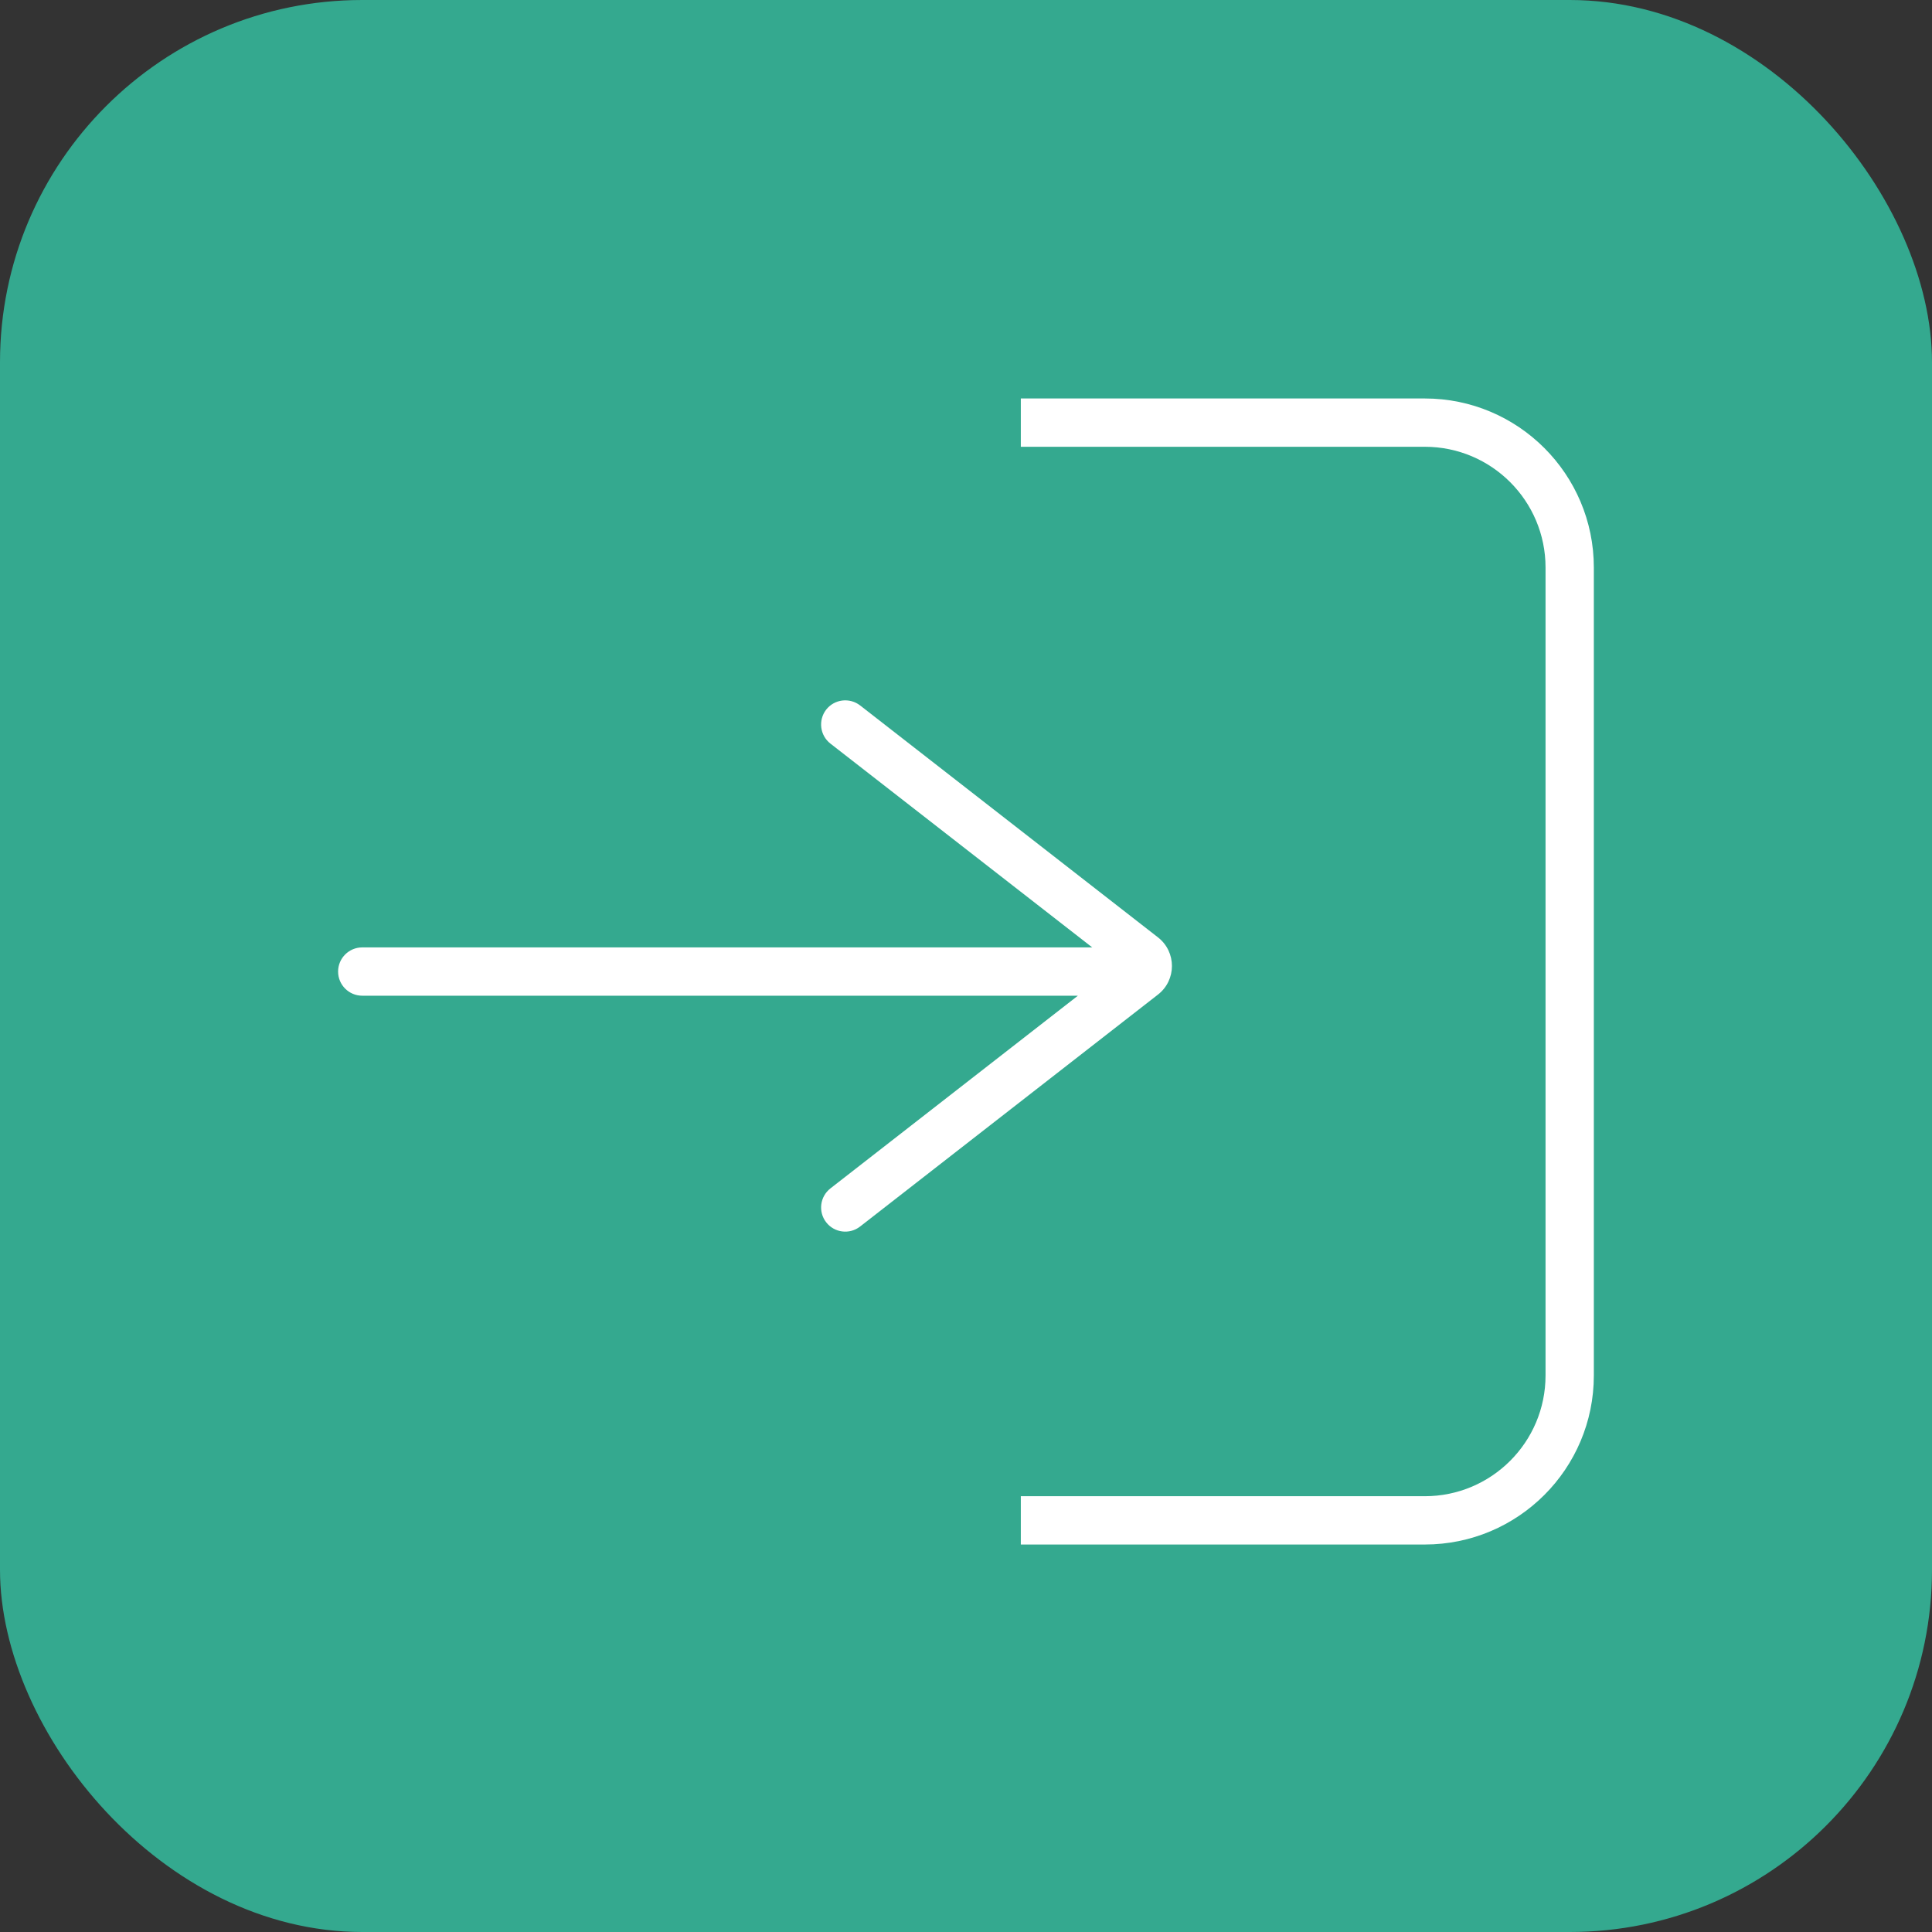 <svg width="32" height="32" viewBox="0 0 32 32" fill="none" xmlns="http://www.w3.org/2000/svg">
<rect x="0" y="0" width="32" height="32" fill="#333333" stroke="none"/>
<rect width="32" height="32" rx="6" fill="#34A98F"/>
<path d="M6 15.692C5.779 15.692 5.6 15.871 5.6 16.092C5.6 16.313 5.779 16.492 6 16.492L6 15.692ZM18.727 16.492C18.948 16.492 19.127 16.313 19.127 16.092C19.127 15.871 18.948 15.692 18.727 15.692V16.492ZM18.934 15.842L18.688 16.157L18.688 16.157L18.934 15.842ZM14.246 11.684C14.071 11.549 13.82 11.58 13.684 11.754C13.549 11.929 13.58 12.18 13.754 12.316L14.246 11.684ZM13.754 19.684C13.58 19.82 13.549 20.071 13.684 20.245C13.82 20.42 14.072 20.451 14.246 20.315L13.754 19.684ZM18.934 16.157L19.18 16.473H19.18L18.934 16.157ZM6 16.492L18.727 16.492V15.692L6 15.692L6 16.492ZM23.599 24.782H16.908V25.582H23.599V24.782ZM16.908 7.4H23.599V6.6H16.908V7.4ZM23.599 7.4C24.703 7.4 25.599 8.295 25.599 9.4H26.399C26.399 7.854 25.145 6.6 23.599 6.6V7.4ZM25.599 22.782C25.599 23.886 24.703 24.782 23.599 24.782V25.582C25.145 25.582 26.399 24.328 26.399 22.782H25.599ZM19.18 15.526L14.246 11.684L13.754 12.316L18.688 16.157L19.18 15.526ZM14.246 20.315L19.18 16.473L18.688 15.842L13.754 19.684L14.246 20.315ZM18.688 16.157C18.585 16.077 18.585 15.922 18.688 15.842L19.18 16.473C19.488 16.233 19.488 15.766 19.18 15.526L18.688 16.157ZM25.599 9.4V22.782H26.399V9.4H25.599Z" fill="white"/>
</svg>
